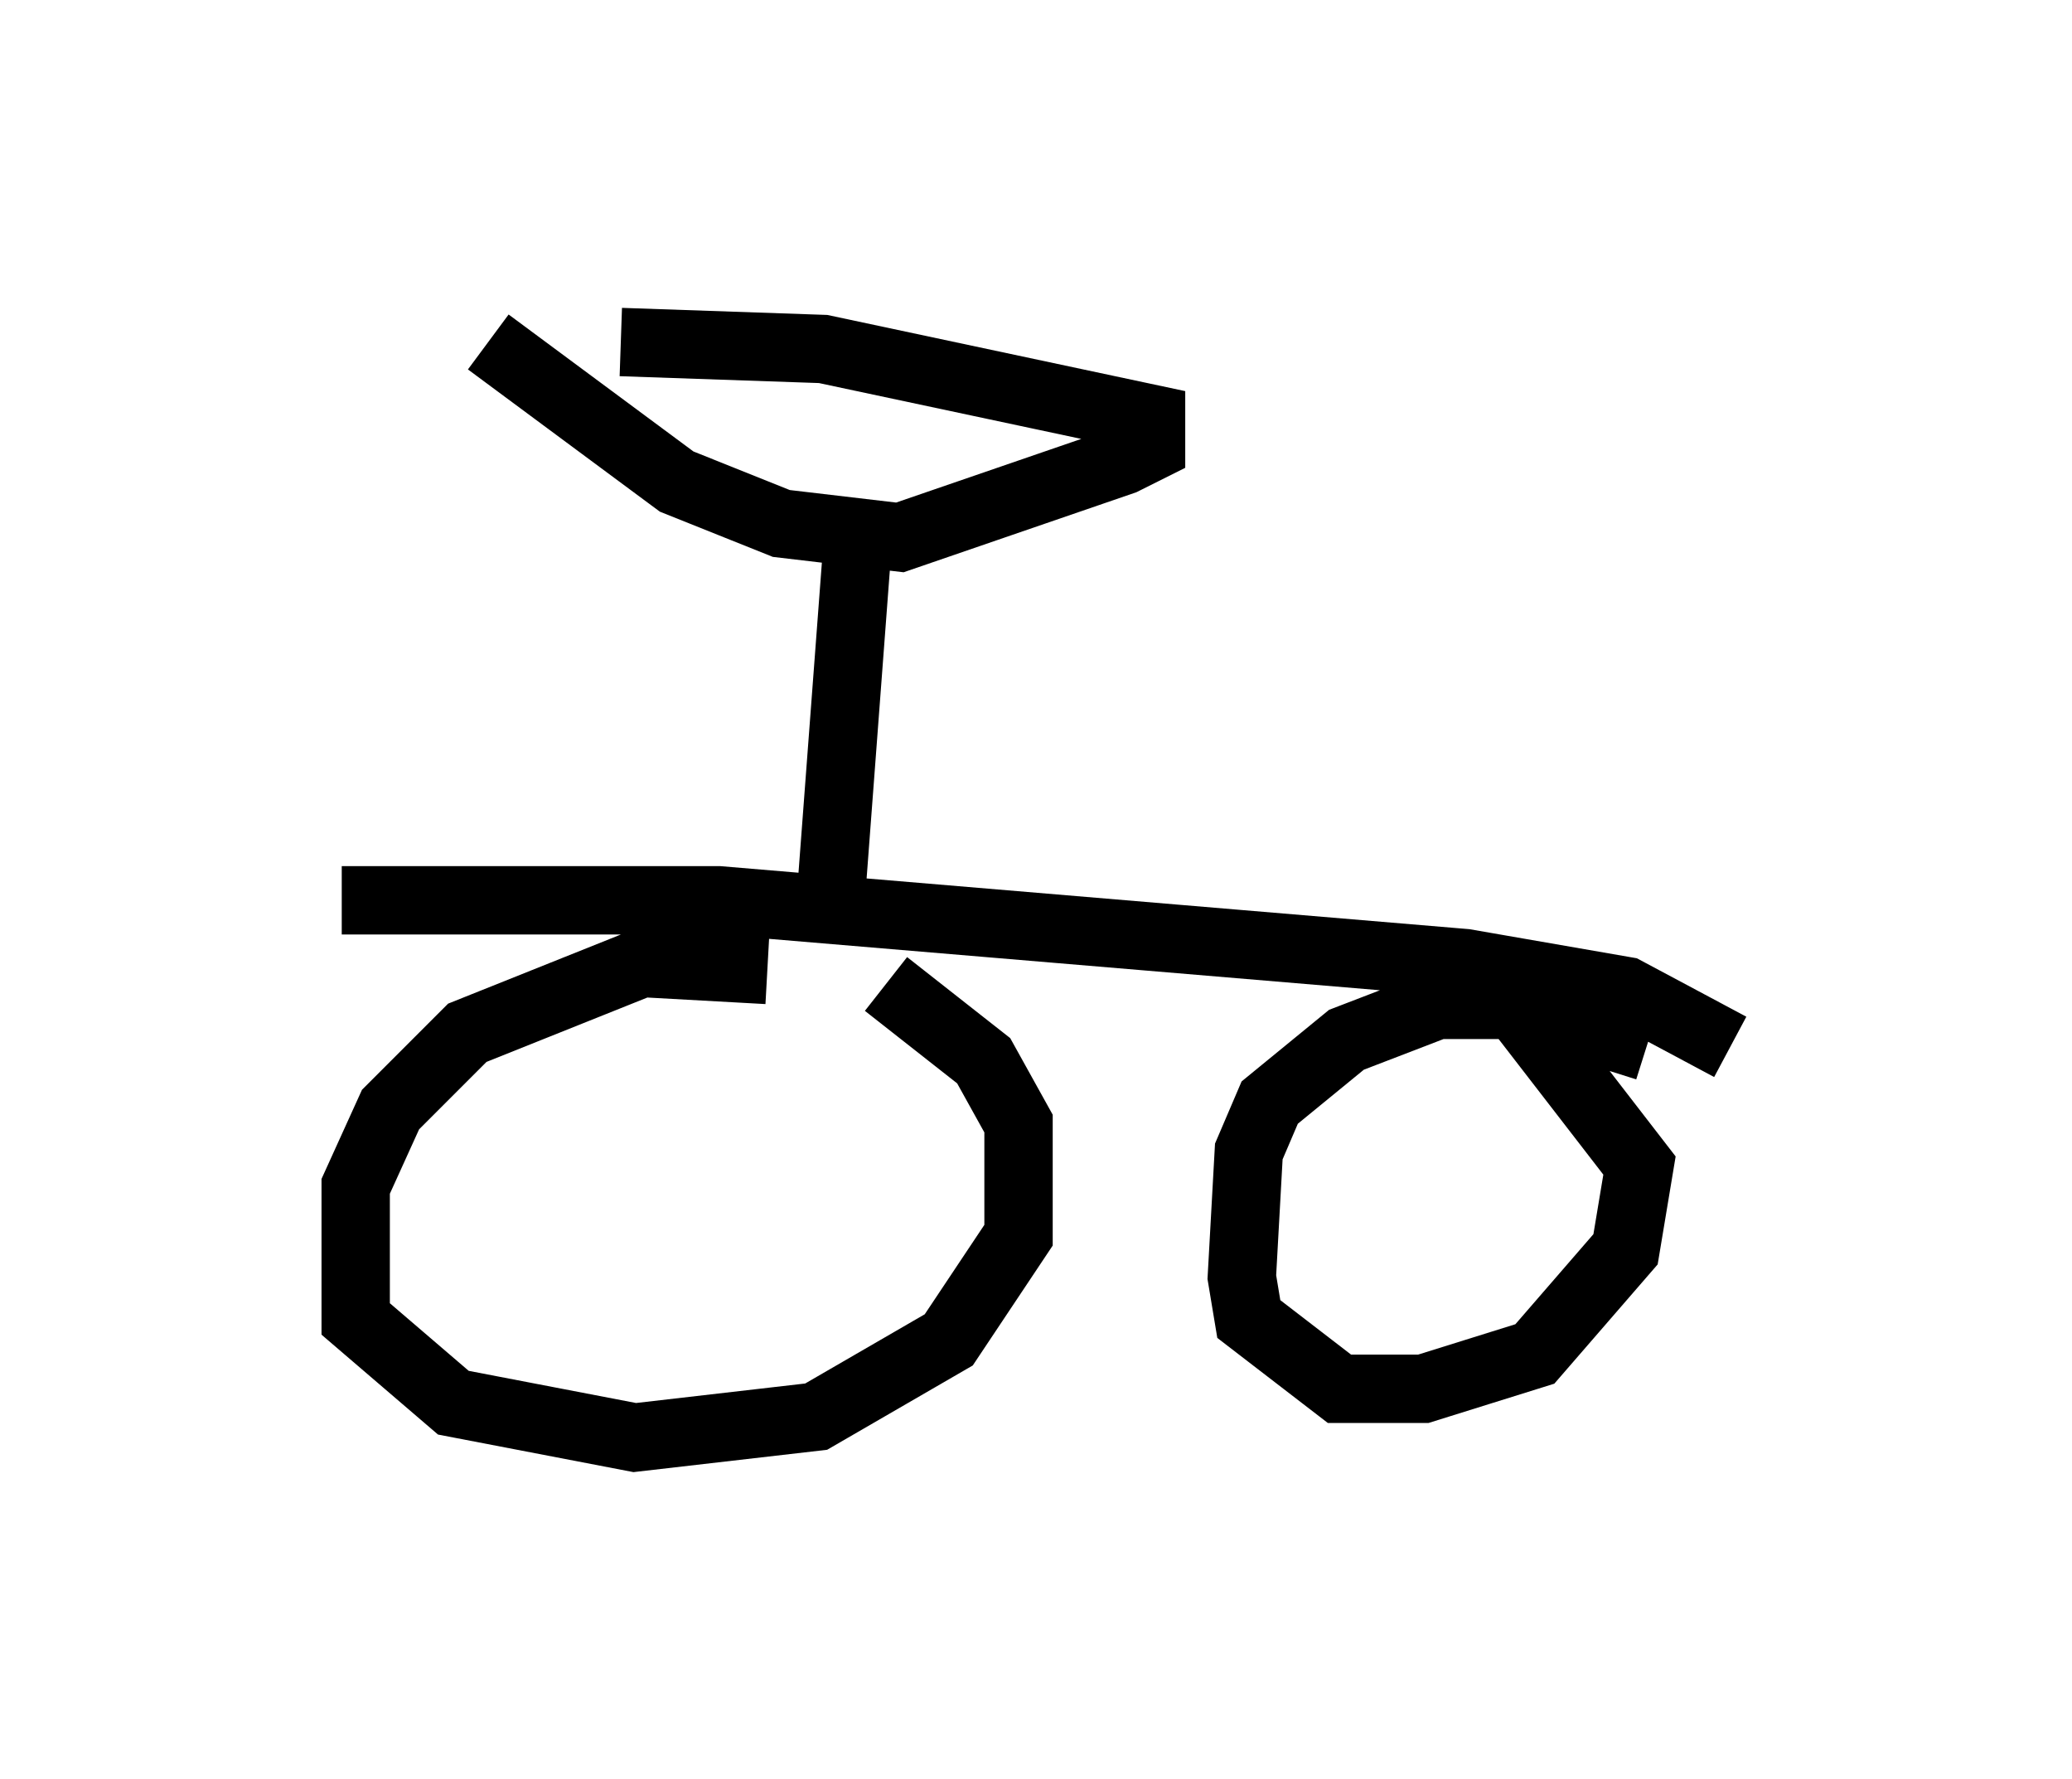 <?xml version="1.0" encoding="utf-8" ?>
<svg baseProfile="full" height="26.027" version="1.1" width="30.315" xmlns="http://www.w3.org/2000/svg" xmlns:ev="http://www.w3.org/2001/xml-events" xmlns:xlink="http://www.w3.org/1999/xlink"><defs /><rect fill="white" height="26.027" width="30.315" x="0" y="0" /><path d="M12.452, 14.698 m-1.225, -0.51 l-1.838, -0.102 -2.552, 1.021 l-1.123, 1.123 -0.51, 1.123 l0.0, 1.94 1.429, 1.225 l2.654, 0.51 2.654, -0.306 l1.94, -1.123 1.021, -1.531 l0.0, -1.633 -0.51, -0.919 l-1.429, -1.123 m11.127, 0.919 l-1.94, -0.613 -1.123, 0.0 l-1.327, 0.51 -1.123, 0.919 l-0.306, 0.715 -0.102, 1.838 l0.102, 0.613 1.327, 1.021 l1.225, 0.0 1.633, -0.51 l1.327, -1.531 0.204, -1.225 l-1.735, -2.246 m3.063, 0.51 l-1.531, -0.817 -2.348, -0.408 l-10.923, -0.919 -5.513, 0.0 m7.554, -5.308 l-0.408, 5.41 m-5.002, -8.269 l2.756, 2.042 1.531, 0.613 l1.735, 0.204 3.267, -1.123 l0.408, -0.204 0.0, -0.408 l-4.798, -1.021 -2.96, -0.102 " fill="none" stroke="black" stroke-width="1" /></svg>
